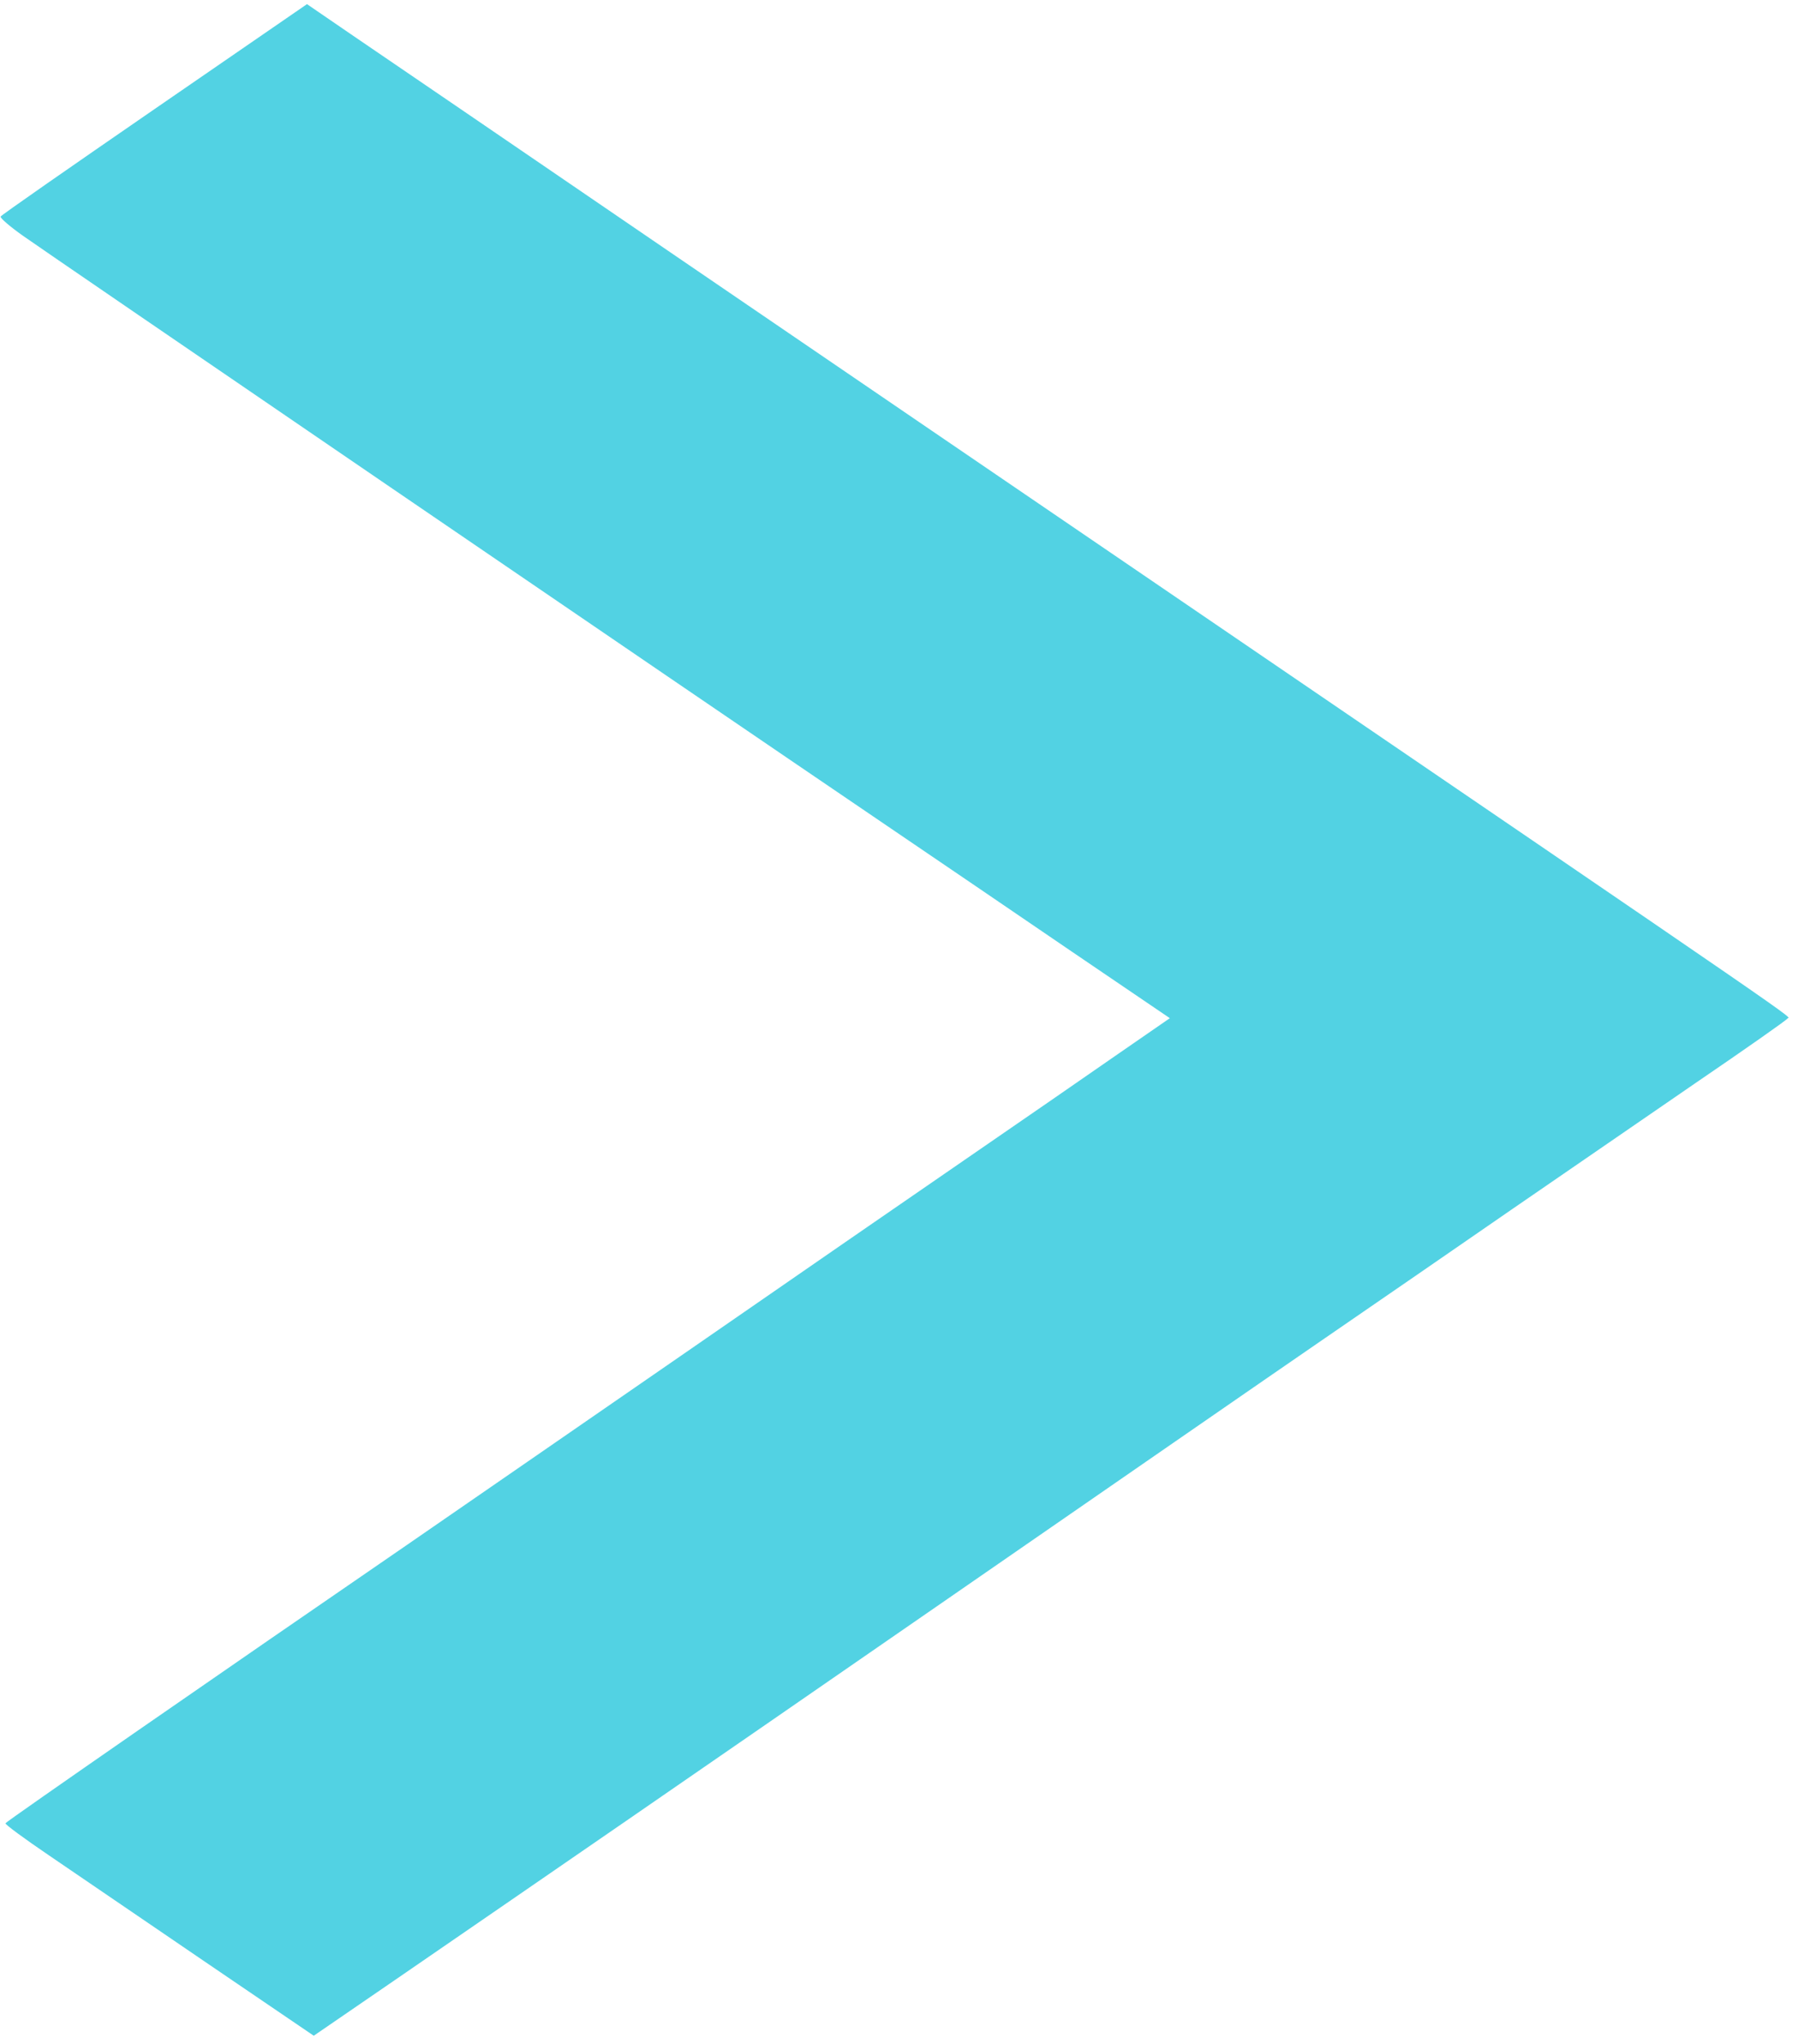 <svg width="88" height="100" viewBox="0 0 88 100" fill="none" xmlns="http://www.w3.org/2000/svg">
<path d="M2.397 90.775C3.6 91.592 6.988 93.906 9.969 95.936L15.356 99.599L19.285 96.904C27.363 91.352 32.84 87.584 46.377 78.227C54.031 72.937 62.312 67.21 64.802 65.501C67.31 63.779 71.422 60.947 73.949 59.2C76.494 57.453 80.552 54.659 82.986 52.987C85.421 51.327 87.449 49.905 87.486 49.831C87.56 49.669 89.726 51.154 56.309 28.37C51.107 24.83 40.703 17.727 33.168 12.591C25.652 7.454 18.487 2.566 17.247 1.724L15.025 0.202L7.556 5.342C3.443 8.175 0.049 10.533 0.031 10.595C-0.006 10.657 0.476 11.078 1.124 11.536C2.235 12.328 33.467 33.652 43.13 40.211C45.63 41.907 49.832 44.766 52.461 46.56L57.256 49.815L54.6 51.649C53.143 52.66 49.879 54.918 47.334 56.664C44.788 58.411 38.61 62.678 33.594 66.147C28.577 69.615 22.436 73.845 19.946 75.566C11.075 81.655 0.304 89.116 0.268 89.203C0.231 89.253 1.194 89.958 2.397 90.775Z" fill="#52D2E3"/>
</svg>
